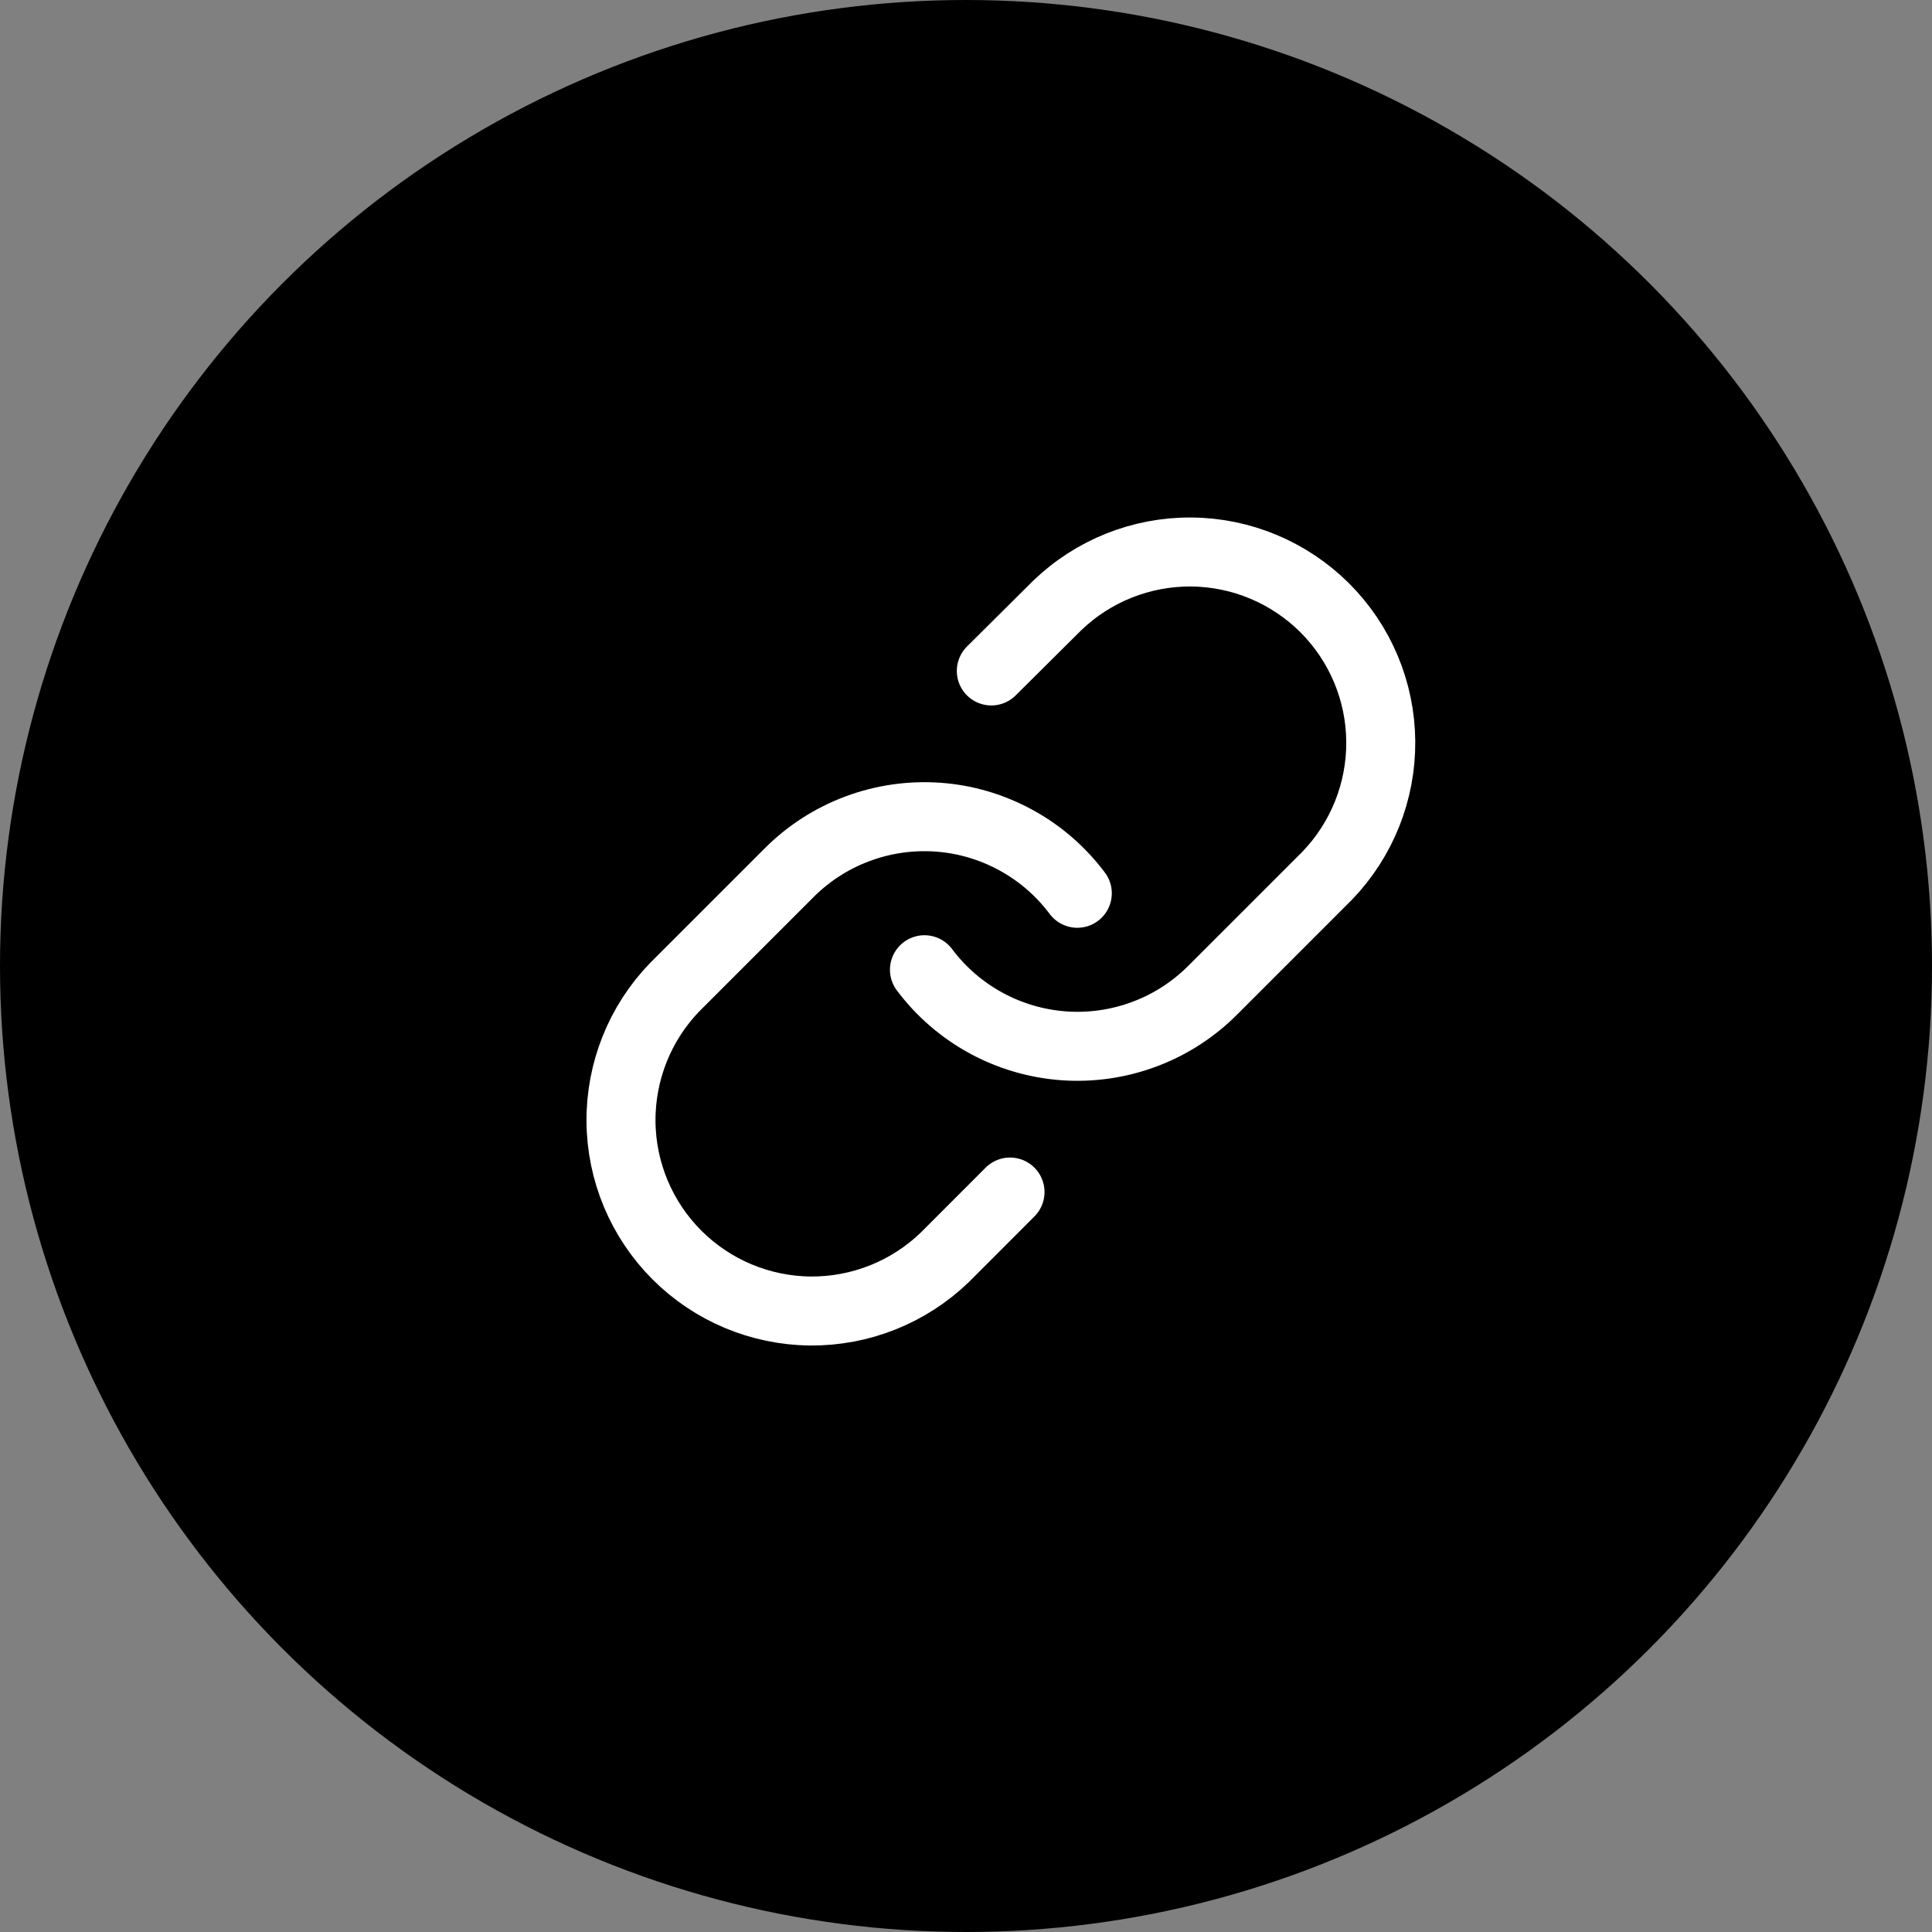 <svg width="28" height="28" viewBox="0 0 28 28" fill="none" xmlns="http://www.w3.org/2000/svg">
<rect x="0" y="0" width="28" height="28" fill="#808080" stroke="none"/>
<circle cx="14" cy="14" r="14" fill="black"/>
<path d="M13.398 14.054C13.636 14.372 13.94 14.635 14.288 14.825C14.636 15.015 15.021 15.128 15.418 15.157C15.813 15.185 16.211 15.128 16.583 14.989C16.955 14.851 17.293 14.633 17.573 14.353L19.234 12.692C19.738 12.169 20.017 11.47 20.011 10.744C20.005 10.018 19.714 9.324 19.201 8.811C18.687 8.298 17.993 8.006 17.267 8C16.541 7.994 15.842 8.273 15.32 8.777L14.367 9.724" stroke="white" stroke-linecap="round" stroke-linejoin="round"/>
<path d="M15.613 12.946C15.375 12.628 15.072 12.365 14.723 12.175C14.375 11.985 13.99 11.871 13.594 11.843C13.198 11.815 12.8 11.872 12.428 12.011C12.057 12.149 11.719 12.366 11.438 12.647L9.777 14.308C9.273 14.83 8.994 15.53 9 16.256C9.006 16.981 9.298 17.676 9.811 18.189C10.324 18.702 11.018 18.993 11.744 19C12.47 19.006 13.169 18.727 13.692 18.223L14.638 17.276" stroke="white" stroke-linecap="round" stroke-linejoin="round"/>
</svg>
